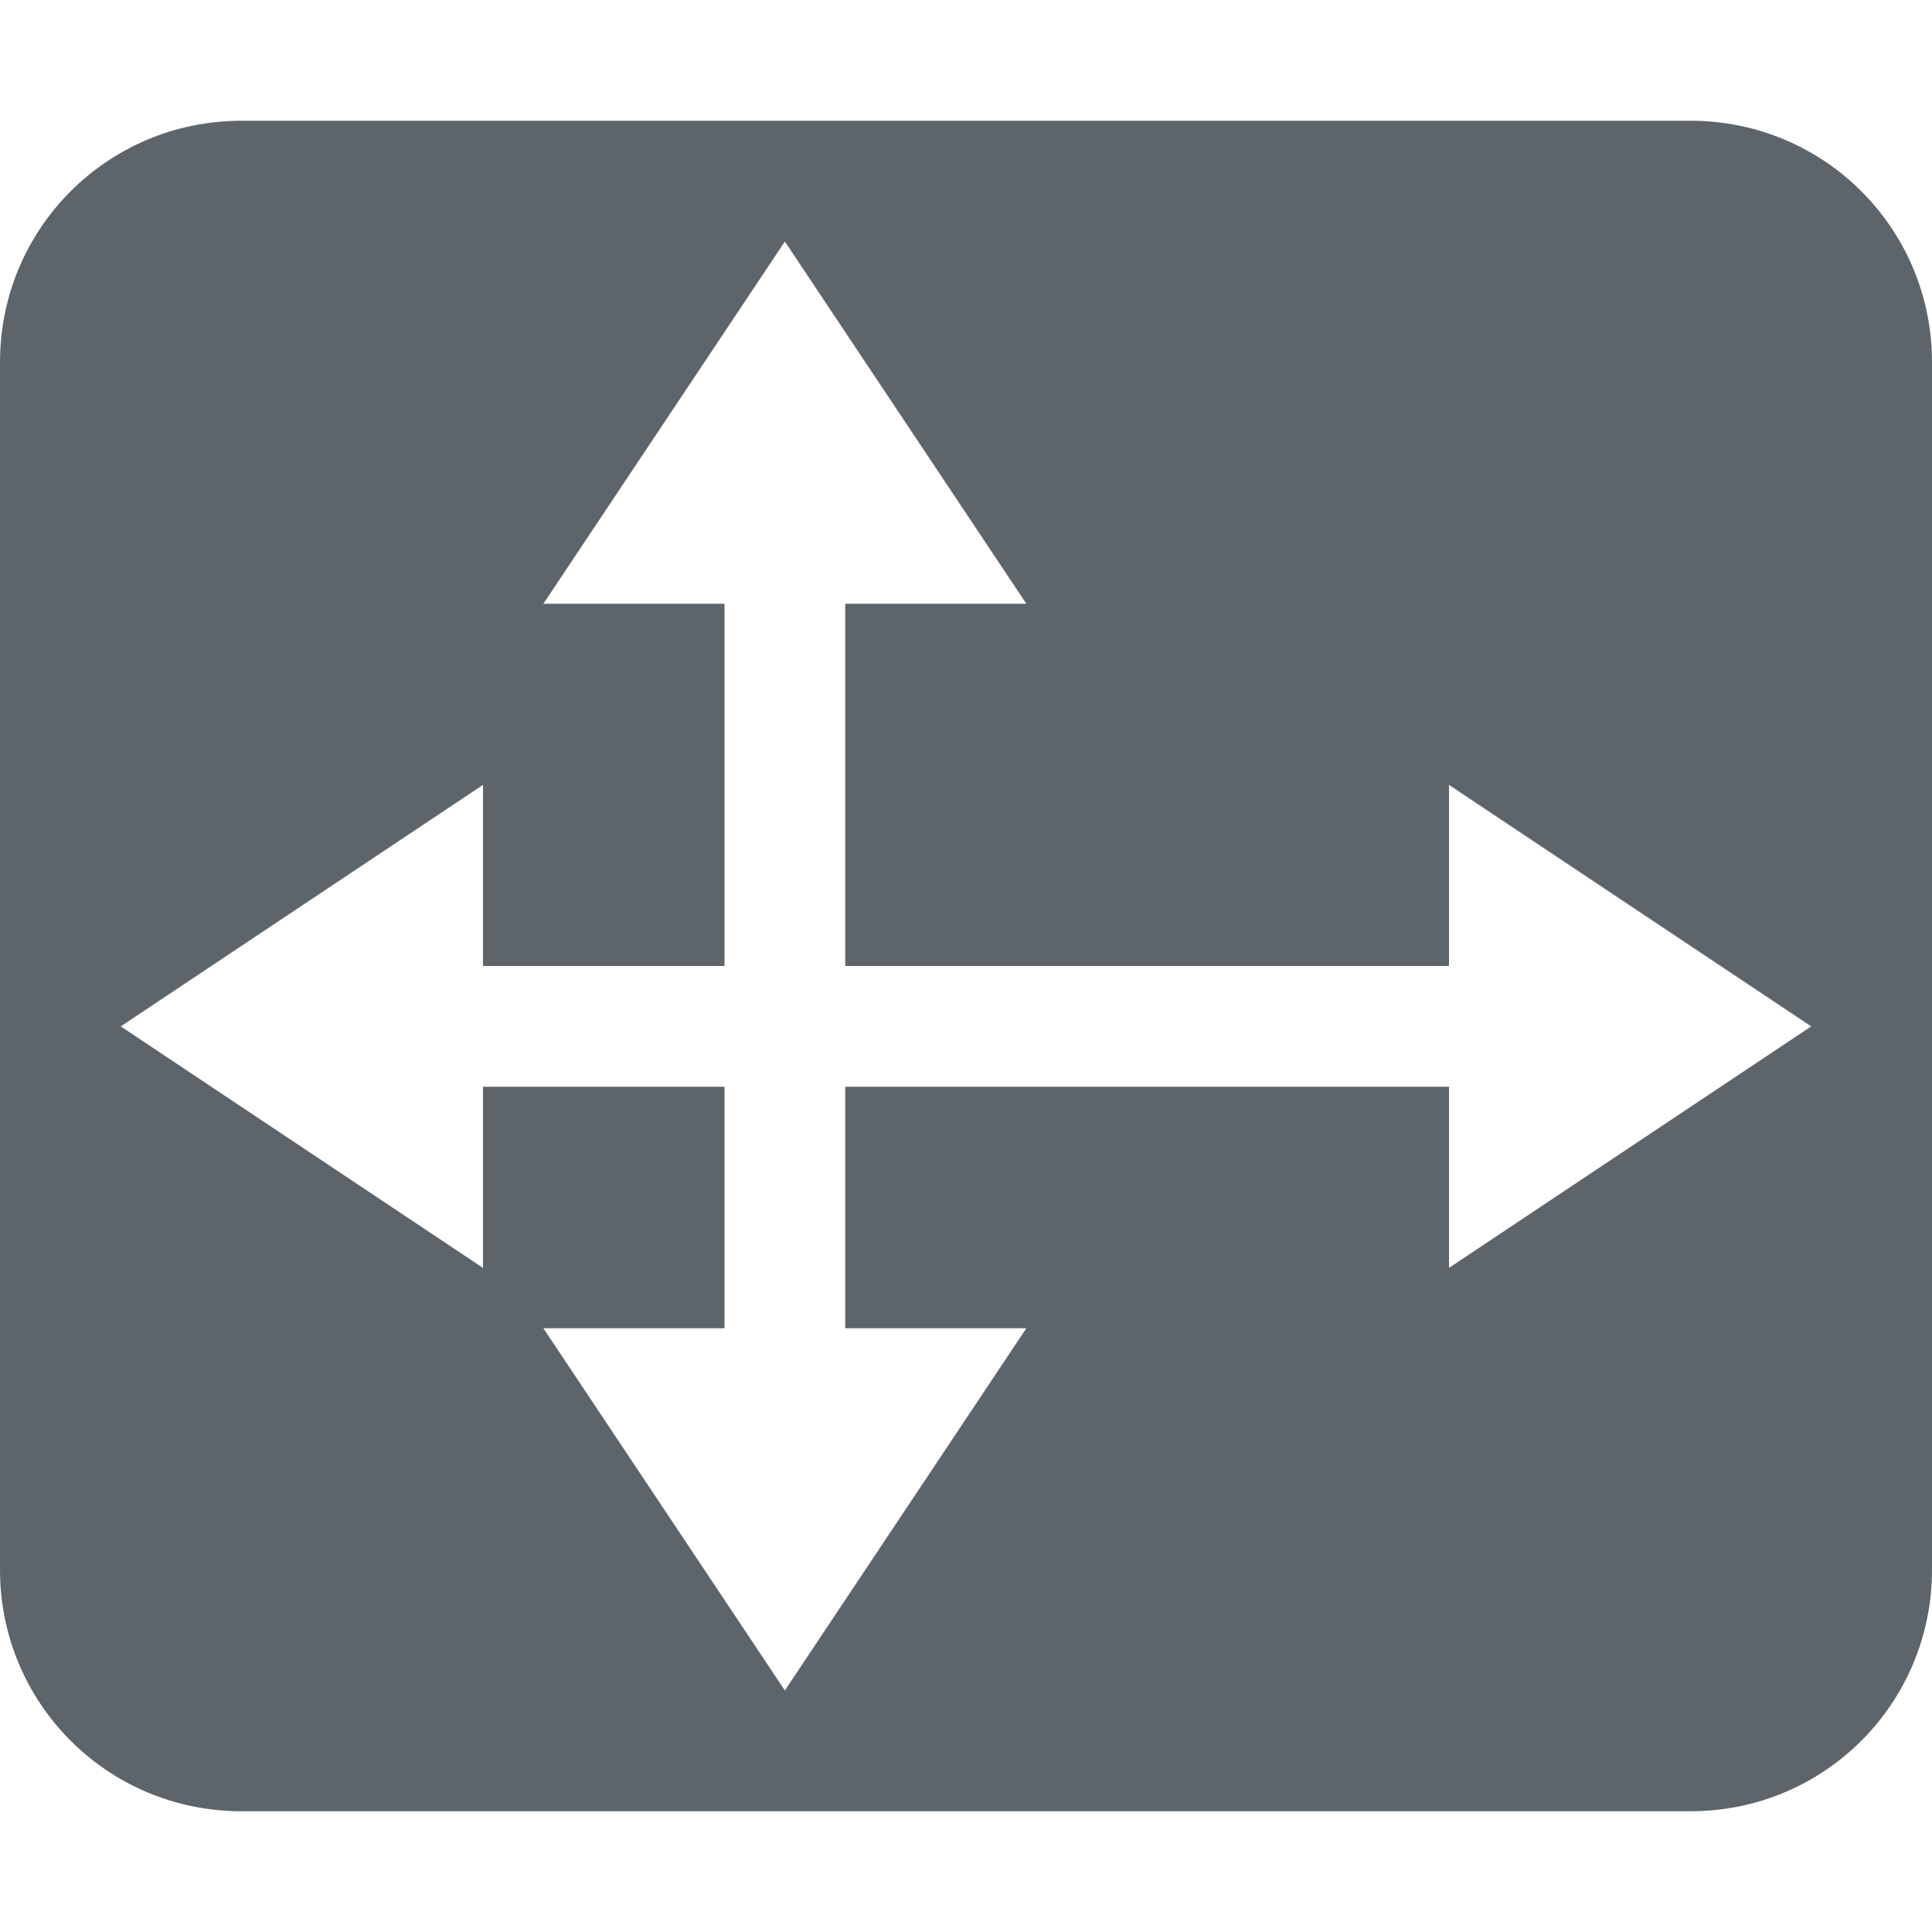 <svg height="16" width="16" xmlns="http://www.w3.org/2000/svg"><path color="#000" d="M2 1C.892 1 0 1.892 0 3v10c0 1.108.892 2 2 2h12c1.108 0 2-.892 2-2V3c0-1.108-.892-2-2-2zm4.5 1l2 3H7v3h5V6.5l3 2-3 2V9H7v2h1.5l-2 3-2-3H6V9H4v1.5l-3-2 3-2V8h2V5H4.5z" fill="#5d656b" overflow="visible" style="marker:none"/></svg>